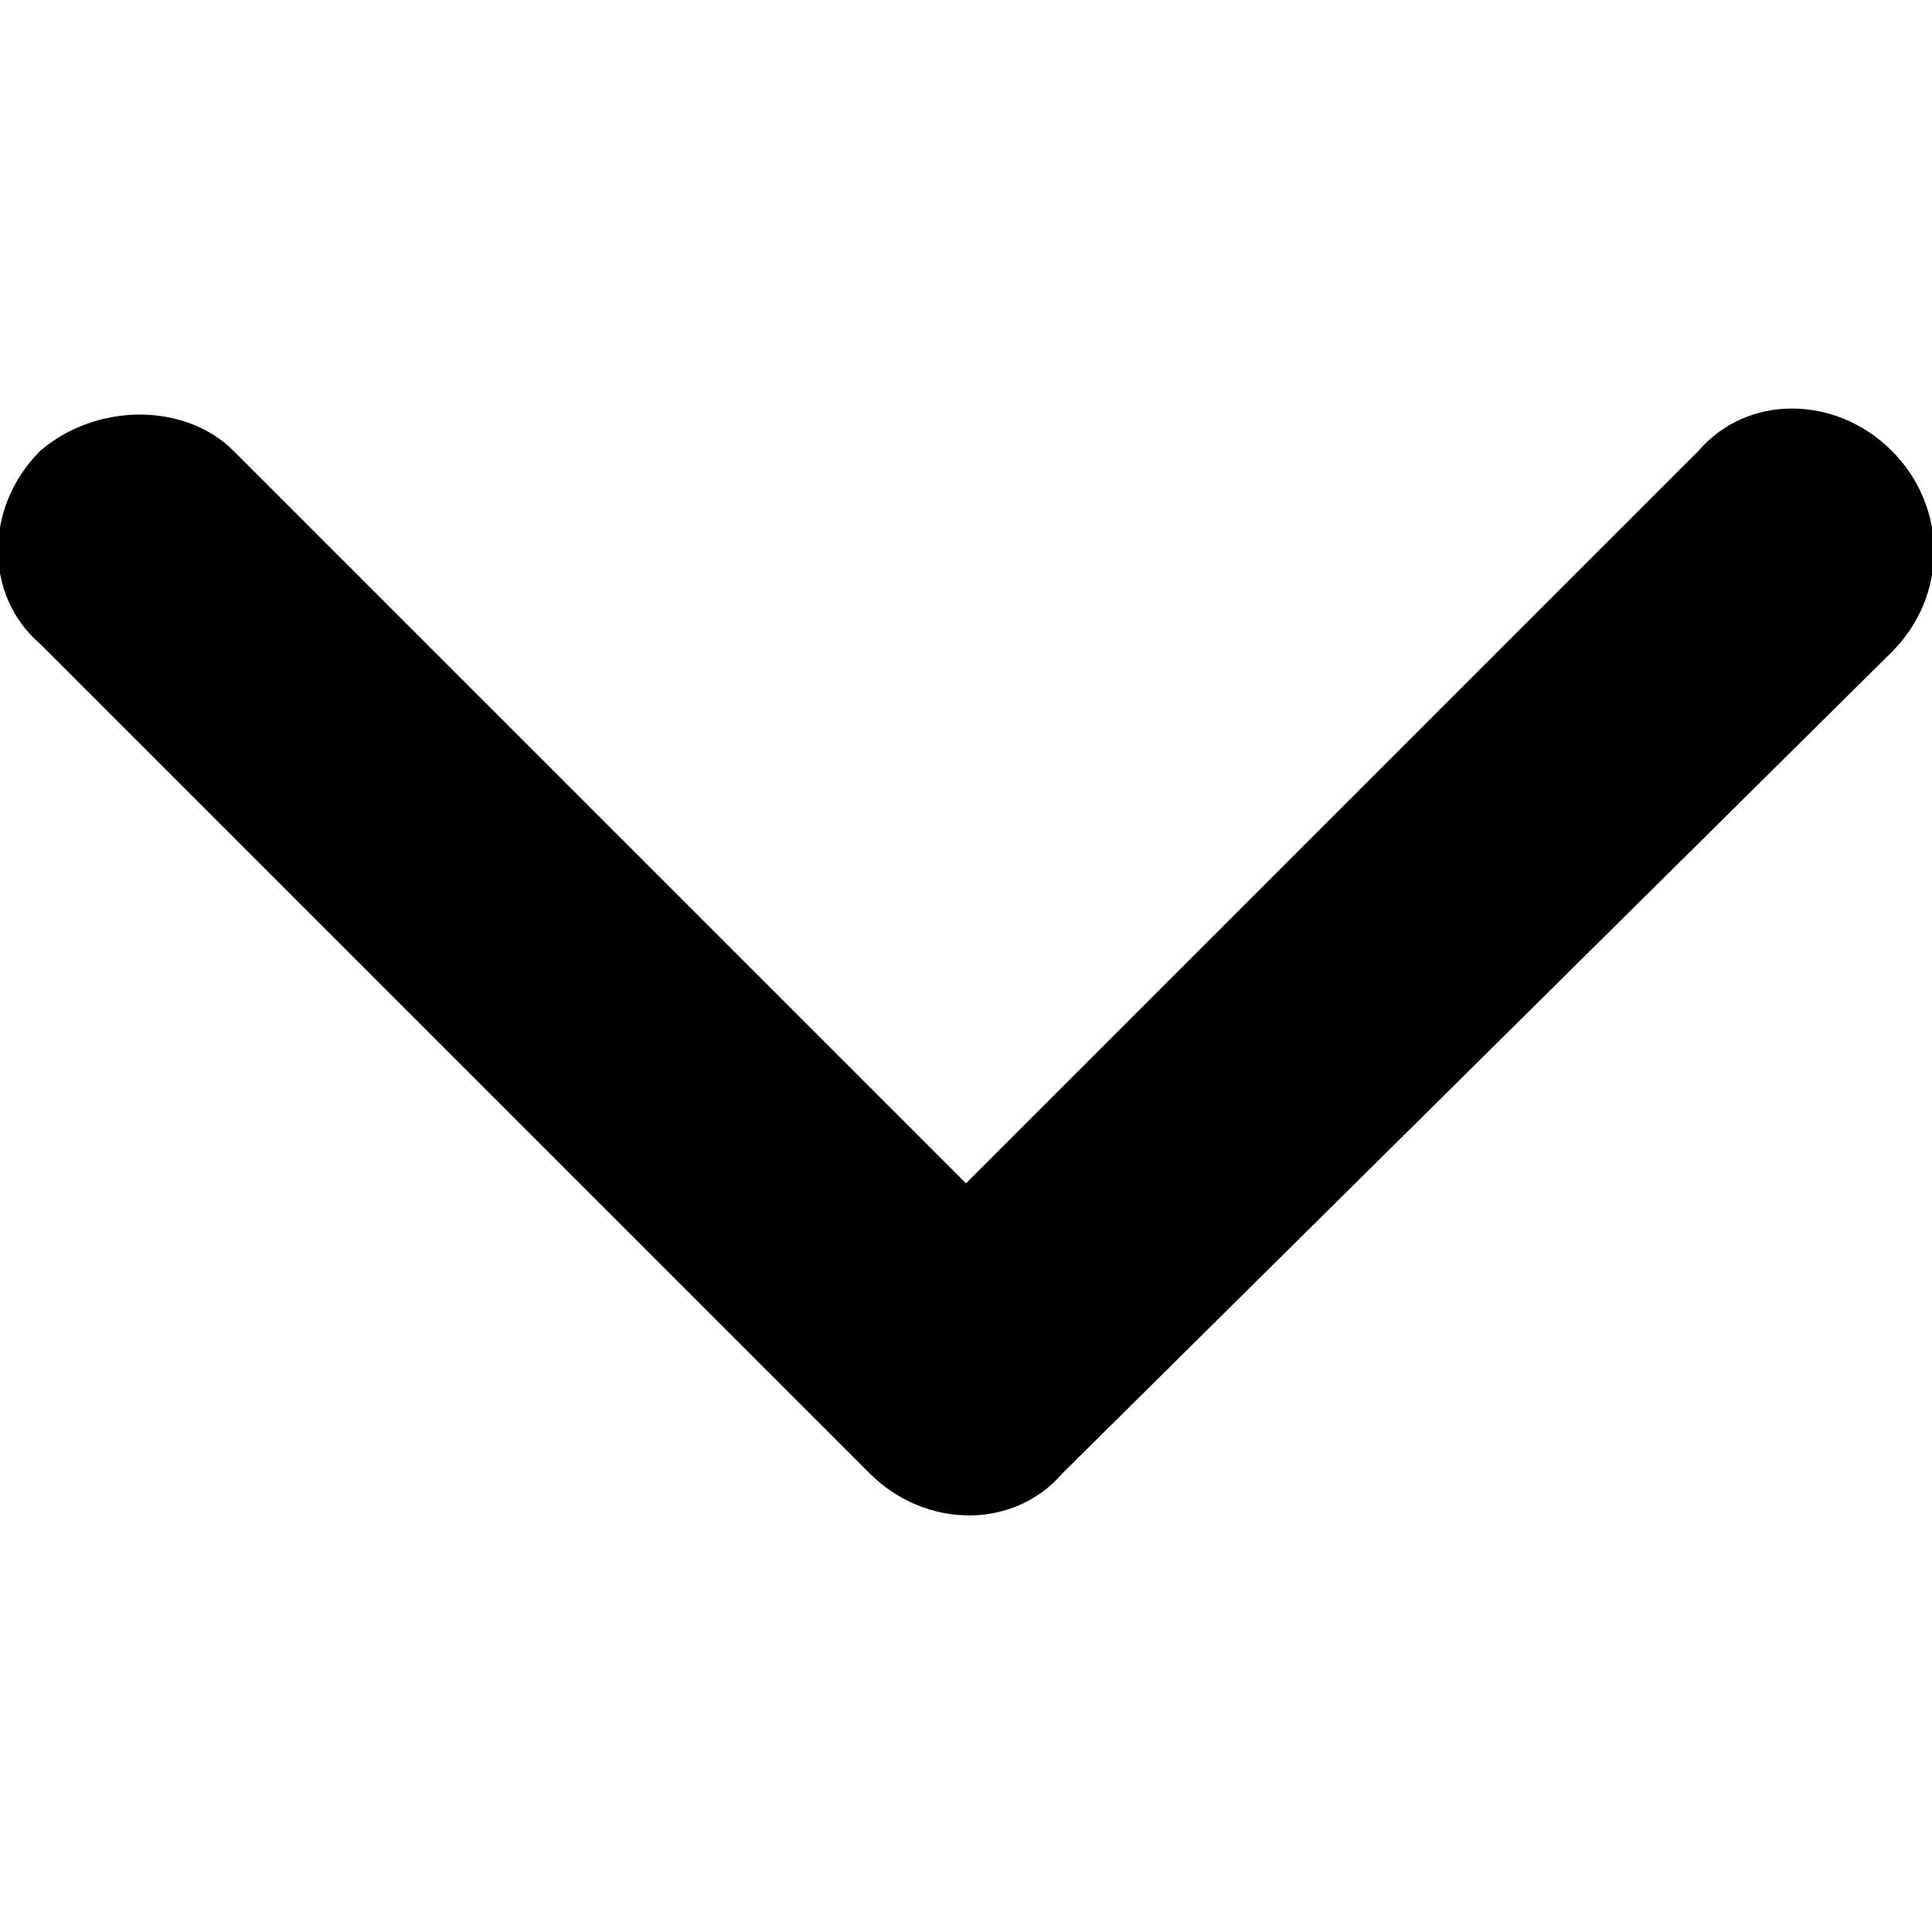 <?xml version="1.0" encoding="utf-8"?>
<!-- Generator: Adobe Illustrator 22.1.0, SVG Export Plug-In . SVG Version: 6.00 Build 0)  -->
<svg version="1.1"
  xmlns="http://www.w3.org/2000/svg"
  xmlns:xlink="http://www.w3.org/1999/xlink" x="0px" y="0px"
	 viewBox="0 0 24 24" style="enable-background:new 0 0 24 24;" xml:space="preserve">
  <path class="st0" d="M23.5,5.6c-0.7-0.7-1.8-0.7-2.4,0L12,14.7L2.9,5.6C2.3,5,1.2,5,0.5,5.6
	c-0.7,0.7-0.7,1.8,0,2.4l10.3,10.3c0.7,0.7,1.8,0.7,2.4,0L23.5,8.1C24.2,7.4,24.2,6.3,23.5,5.6z"/>
</svg>
